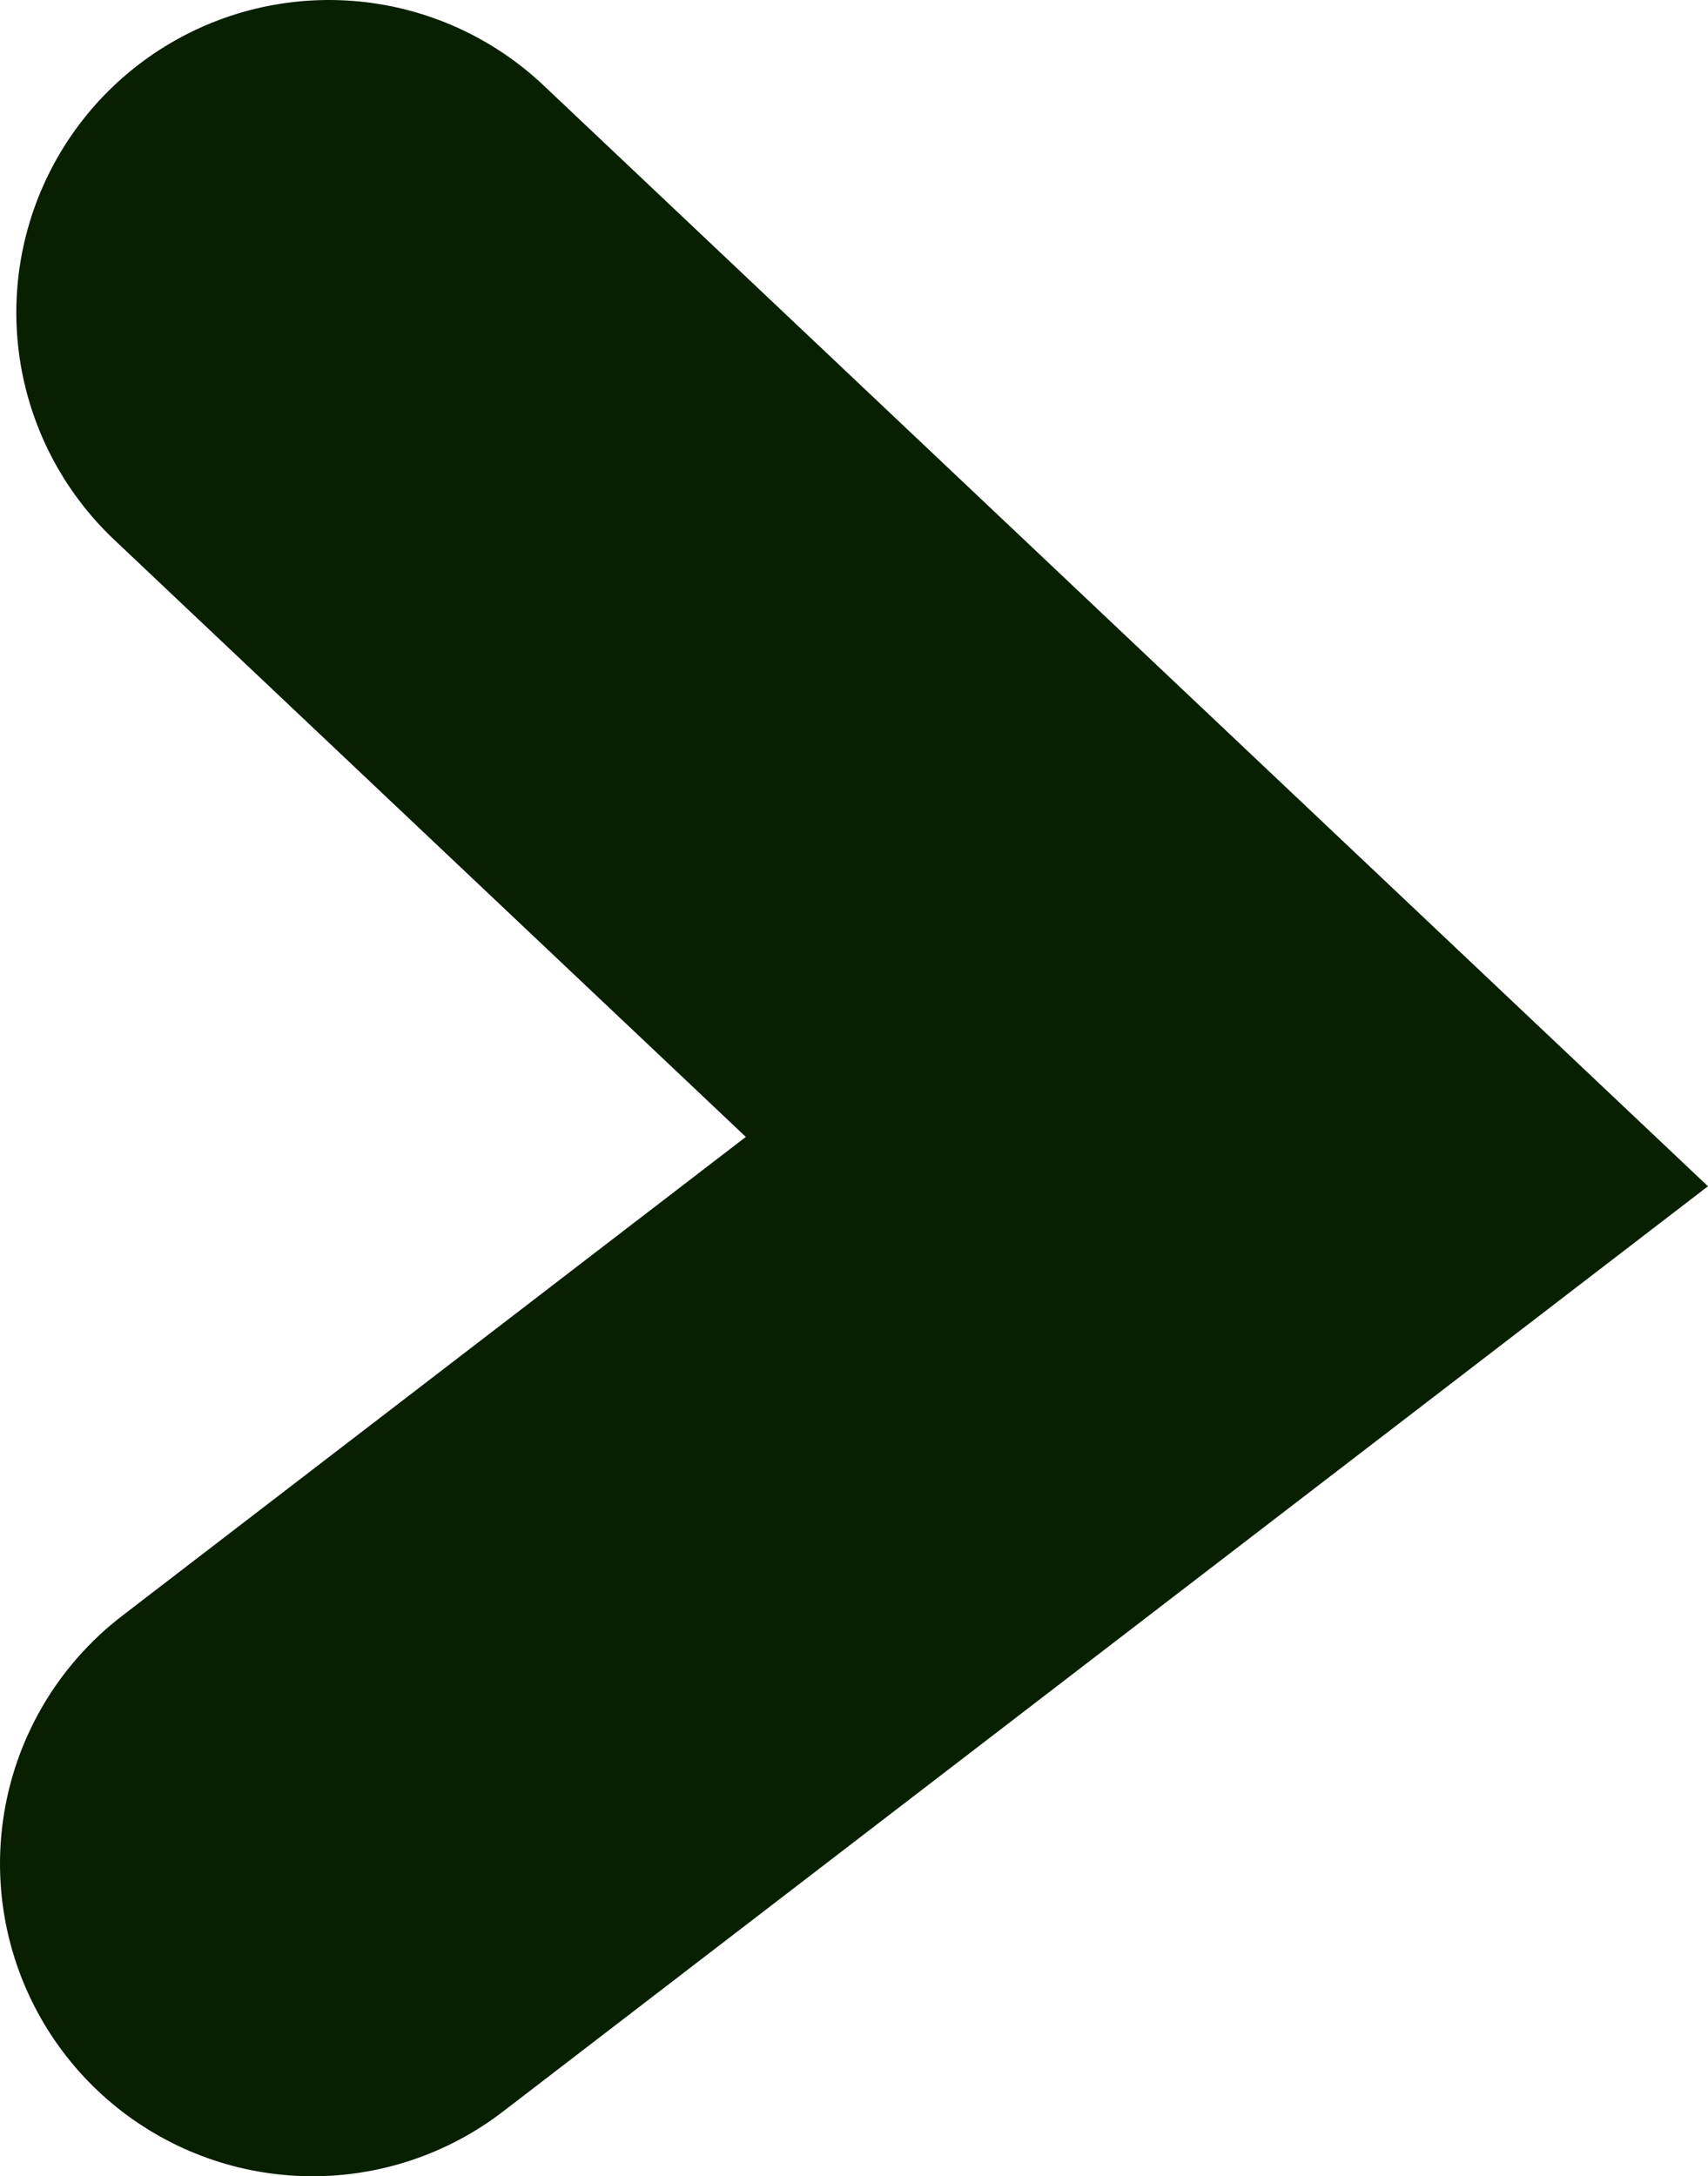 <svg version="1.1" xmlns="http://www.w3.org/2000/svg" xmlns:xlink="http://www.w3.org/1999/xlink" width="28.689" height="36.554" viewBox="0,0,28.689,36.554"><g transform="translate(-9.384,-98.327)"><g data-paper-data="{&quot;isPaintingLayer&quot;:true}" fill="none" fill-rule="nonzero" stroke="#081f00" stroke-width="10.5" stroke-linecap="round" stroke-linejoin="miter" stroke-miterlimit="10" stroke-dasharray="" stroke-dashoffset="0" style="mix-blend-mode: normal"><path d="M14.908,103.577l15.084,14.261l-15.358,11.793" data-paper-data="{&quot;index&quot;:null}"></path></g></g></svg>